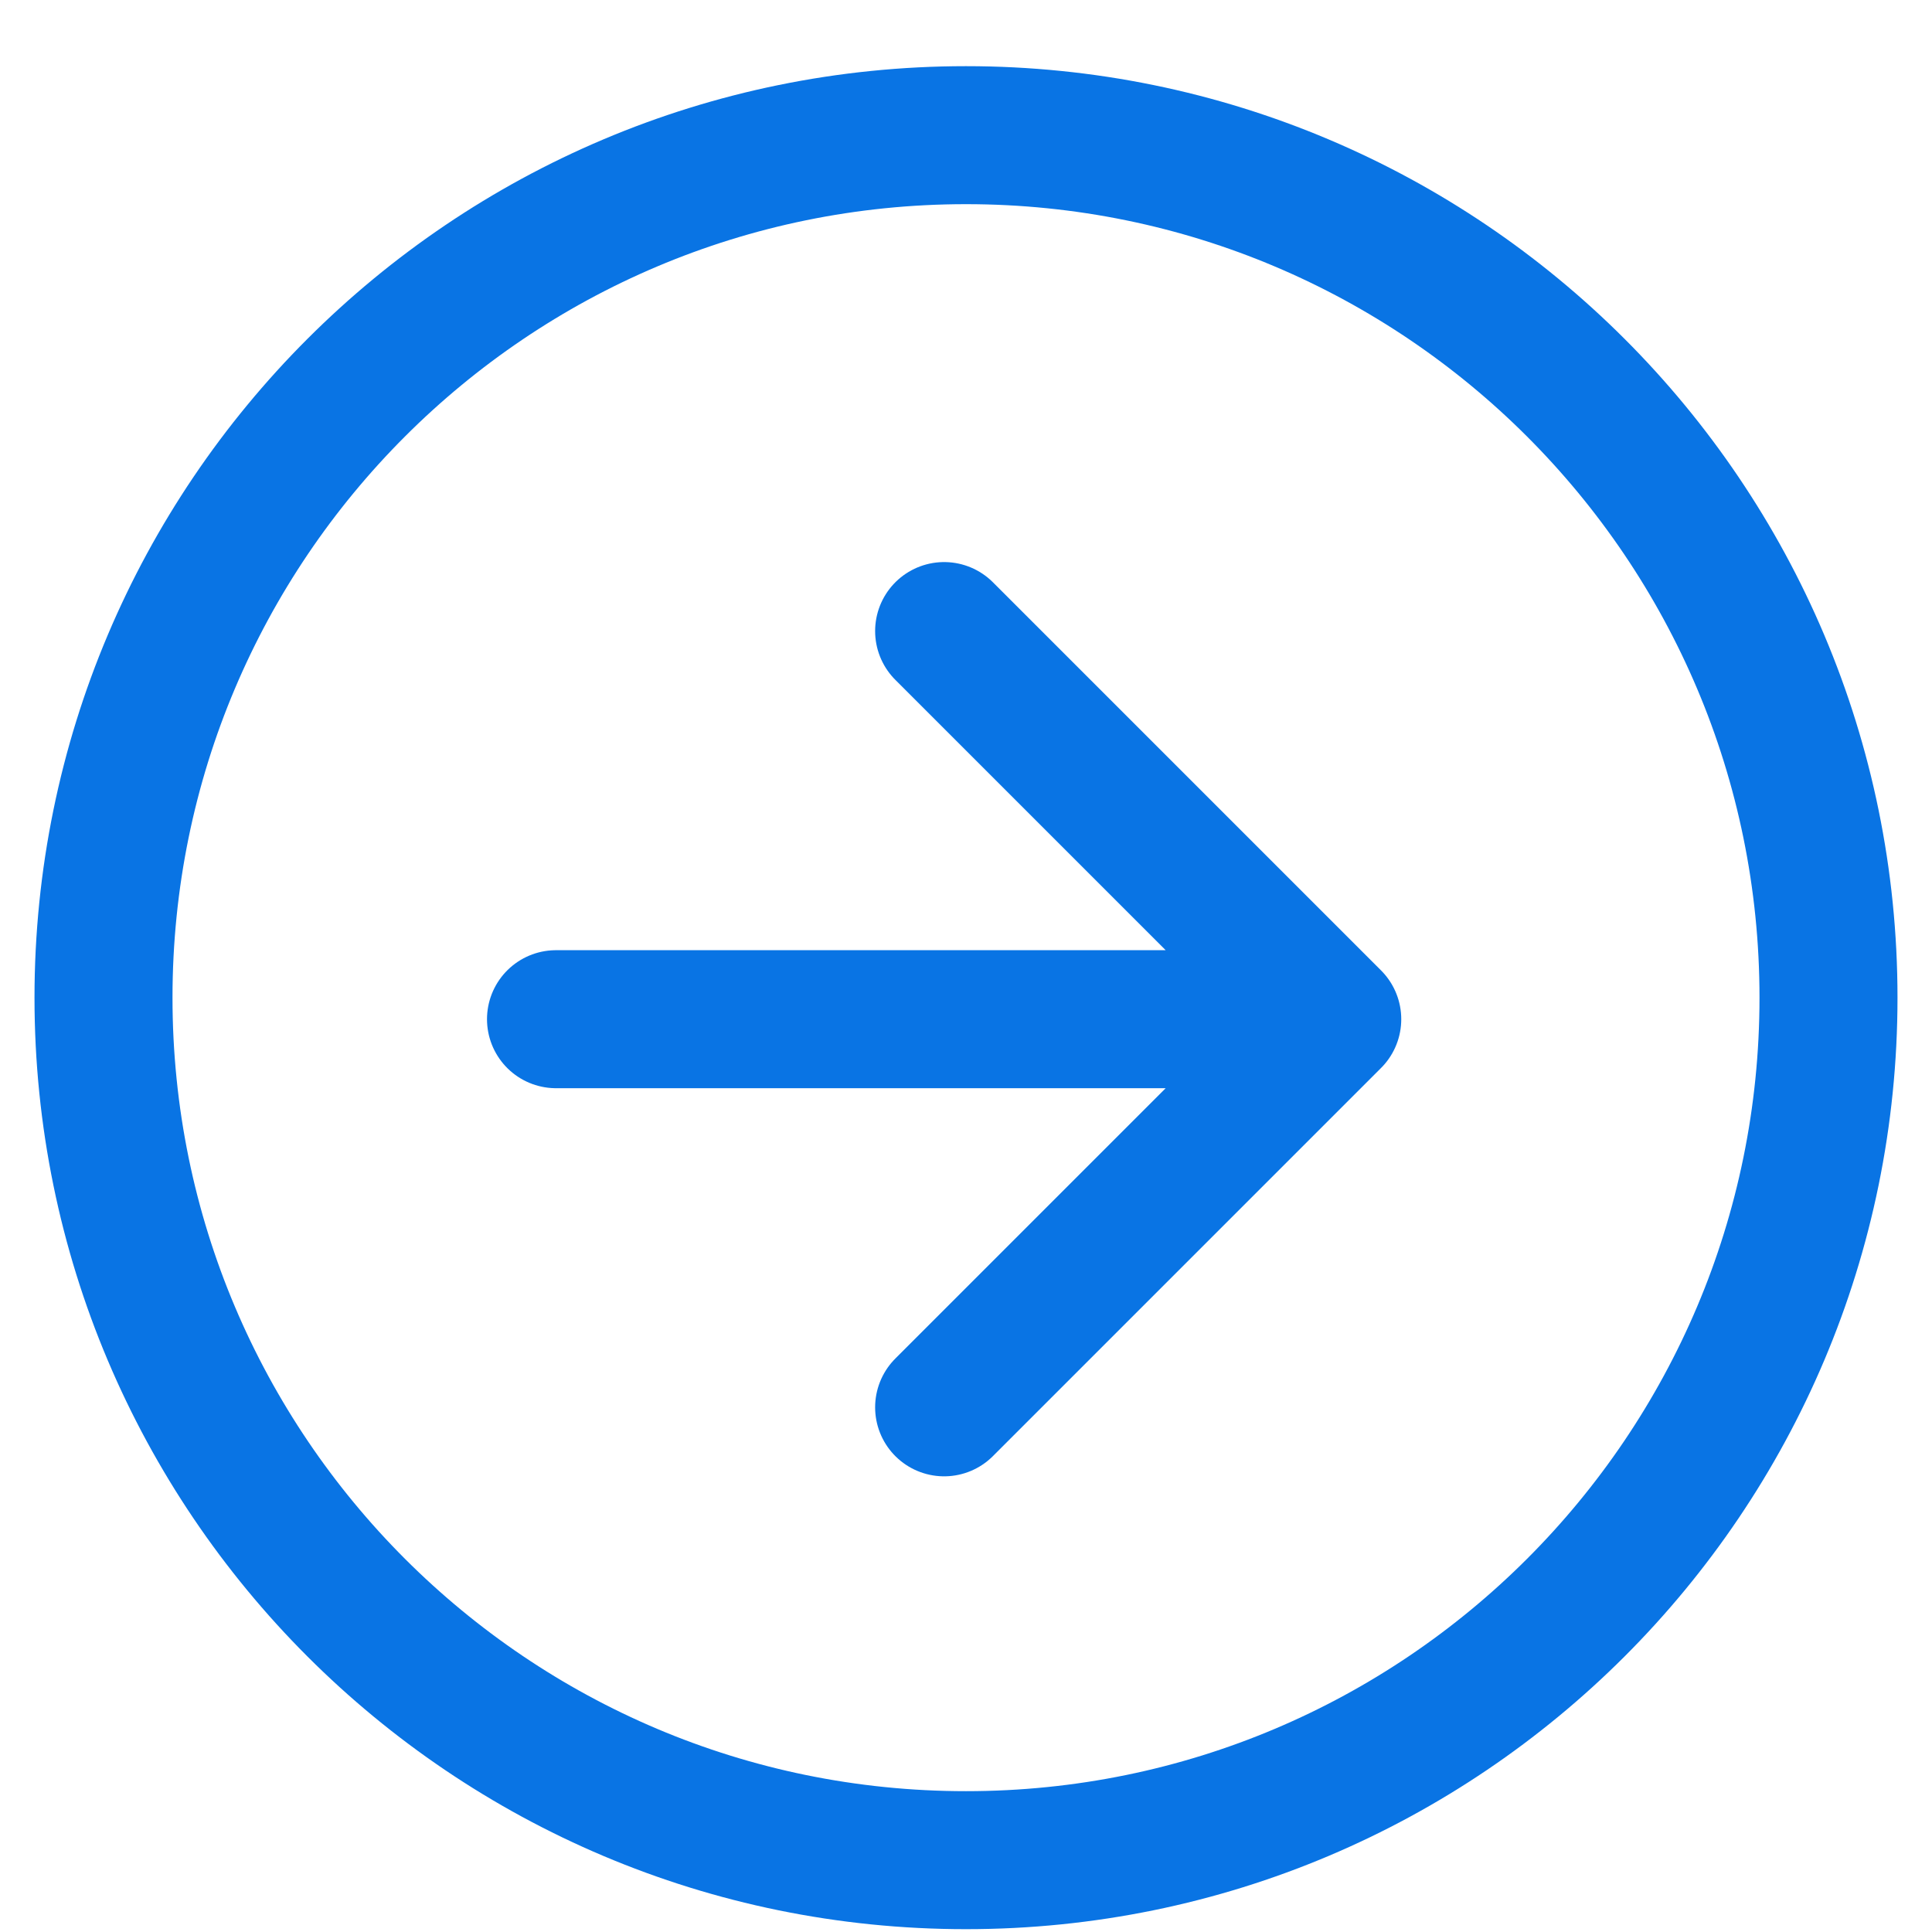 <svg width="28" height="28" viewBox="0 0 28 28" fill="none" xmlns="http://www.w3.org/2000/svg">
<path d="M14 26.959C20.904 26.959 26.5 21.363 26.5 14.459C26.5 7.555 20.904 1.959 14 1.959C7.096 1.959 1.5 7.555 1.5 14.459C1.5 21.363 7.096 26.959 14 26.959Z" stroke="#0974E4" stroke-width="2" stroke-linejoin="round"/>
<path d="M8.058 14.771H19.308M19.308 14.771L13.683 9.146M19.308 14.771L13.683 20.396" stroke="#0974E4" stroke-width="2" stroke-linecap="round" stroke-linejoin="round"/>
</svg>
